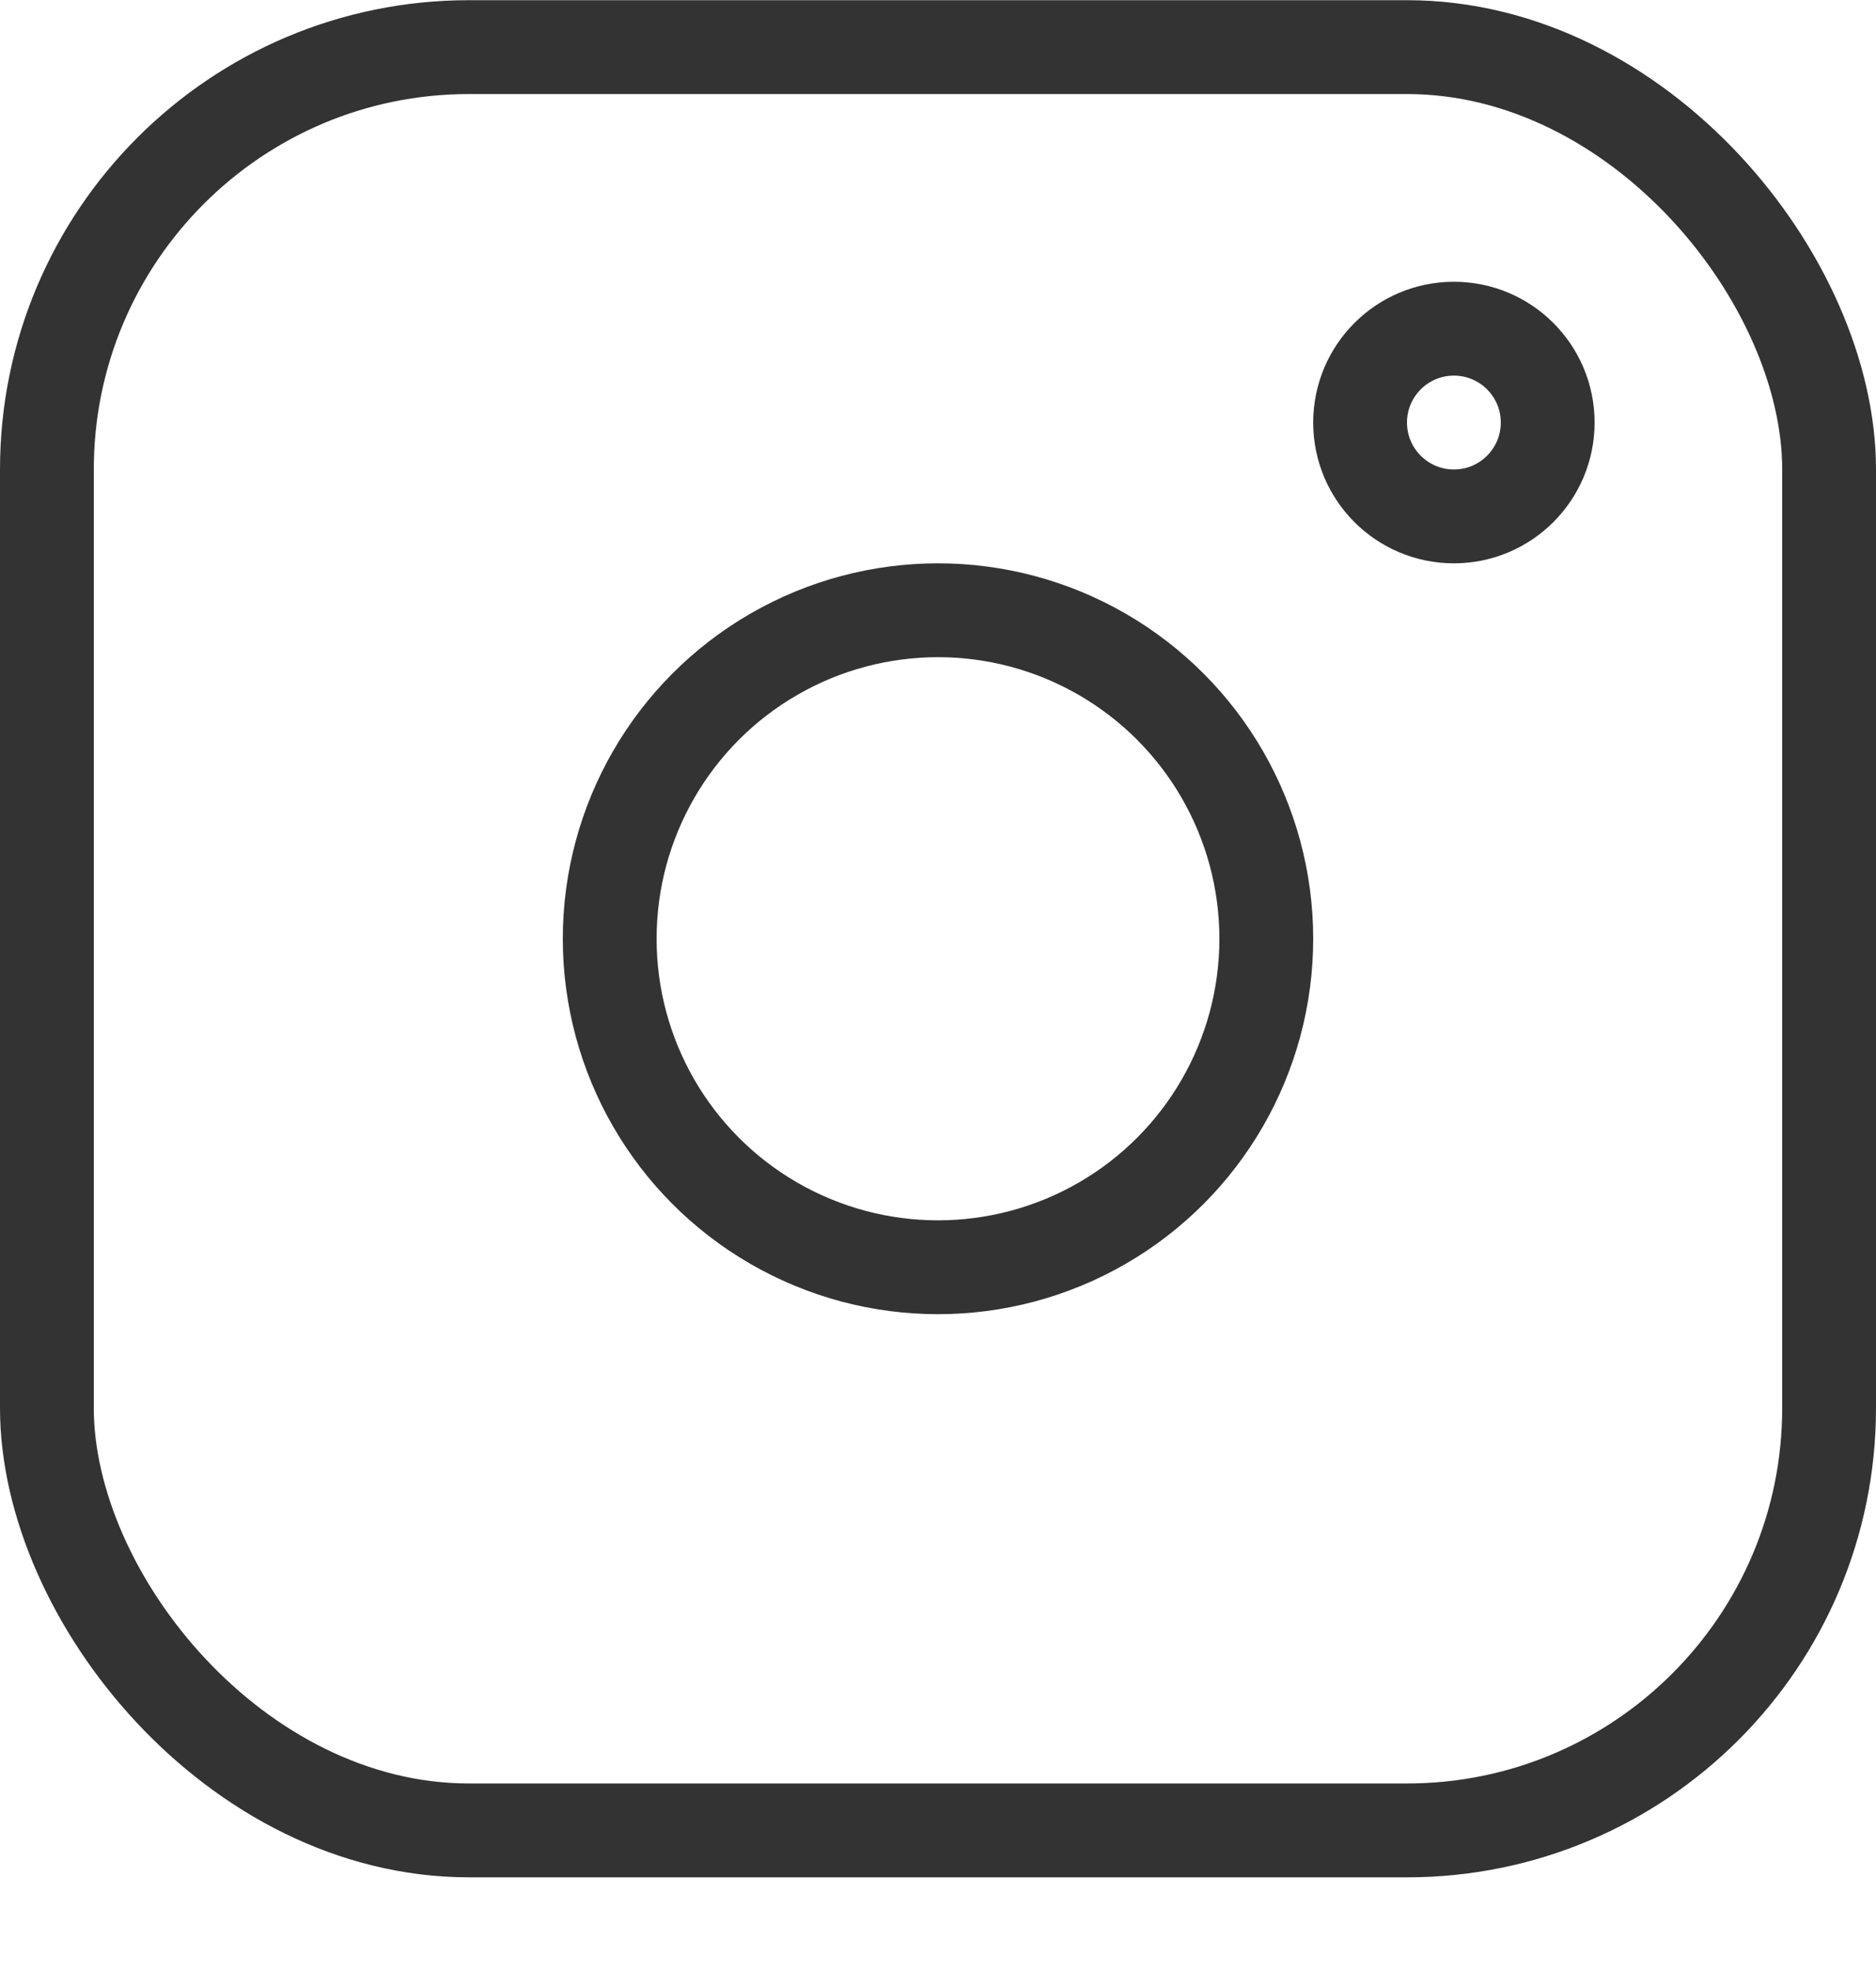 <svg width="20" height="21" viewBox="0 0 20 21" fill="none" xmlns="http://www.w3.org/2000/svg">
<rect x="0.5" y="0.502" width="19" height="19" rx="4.5" stroke="#333"/>
<circle cx="10" cy="10.002" r="3.5" stroke="#333"/>
<circle cx="15.5" cy="4.502" r="1" stroke="#333"/>
</svg>
